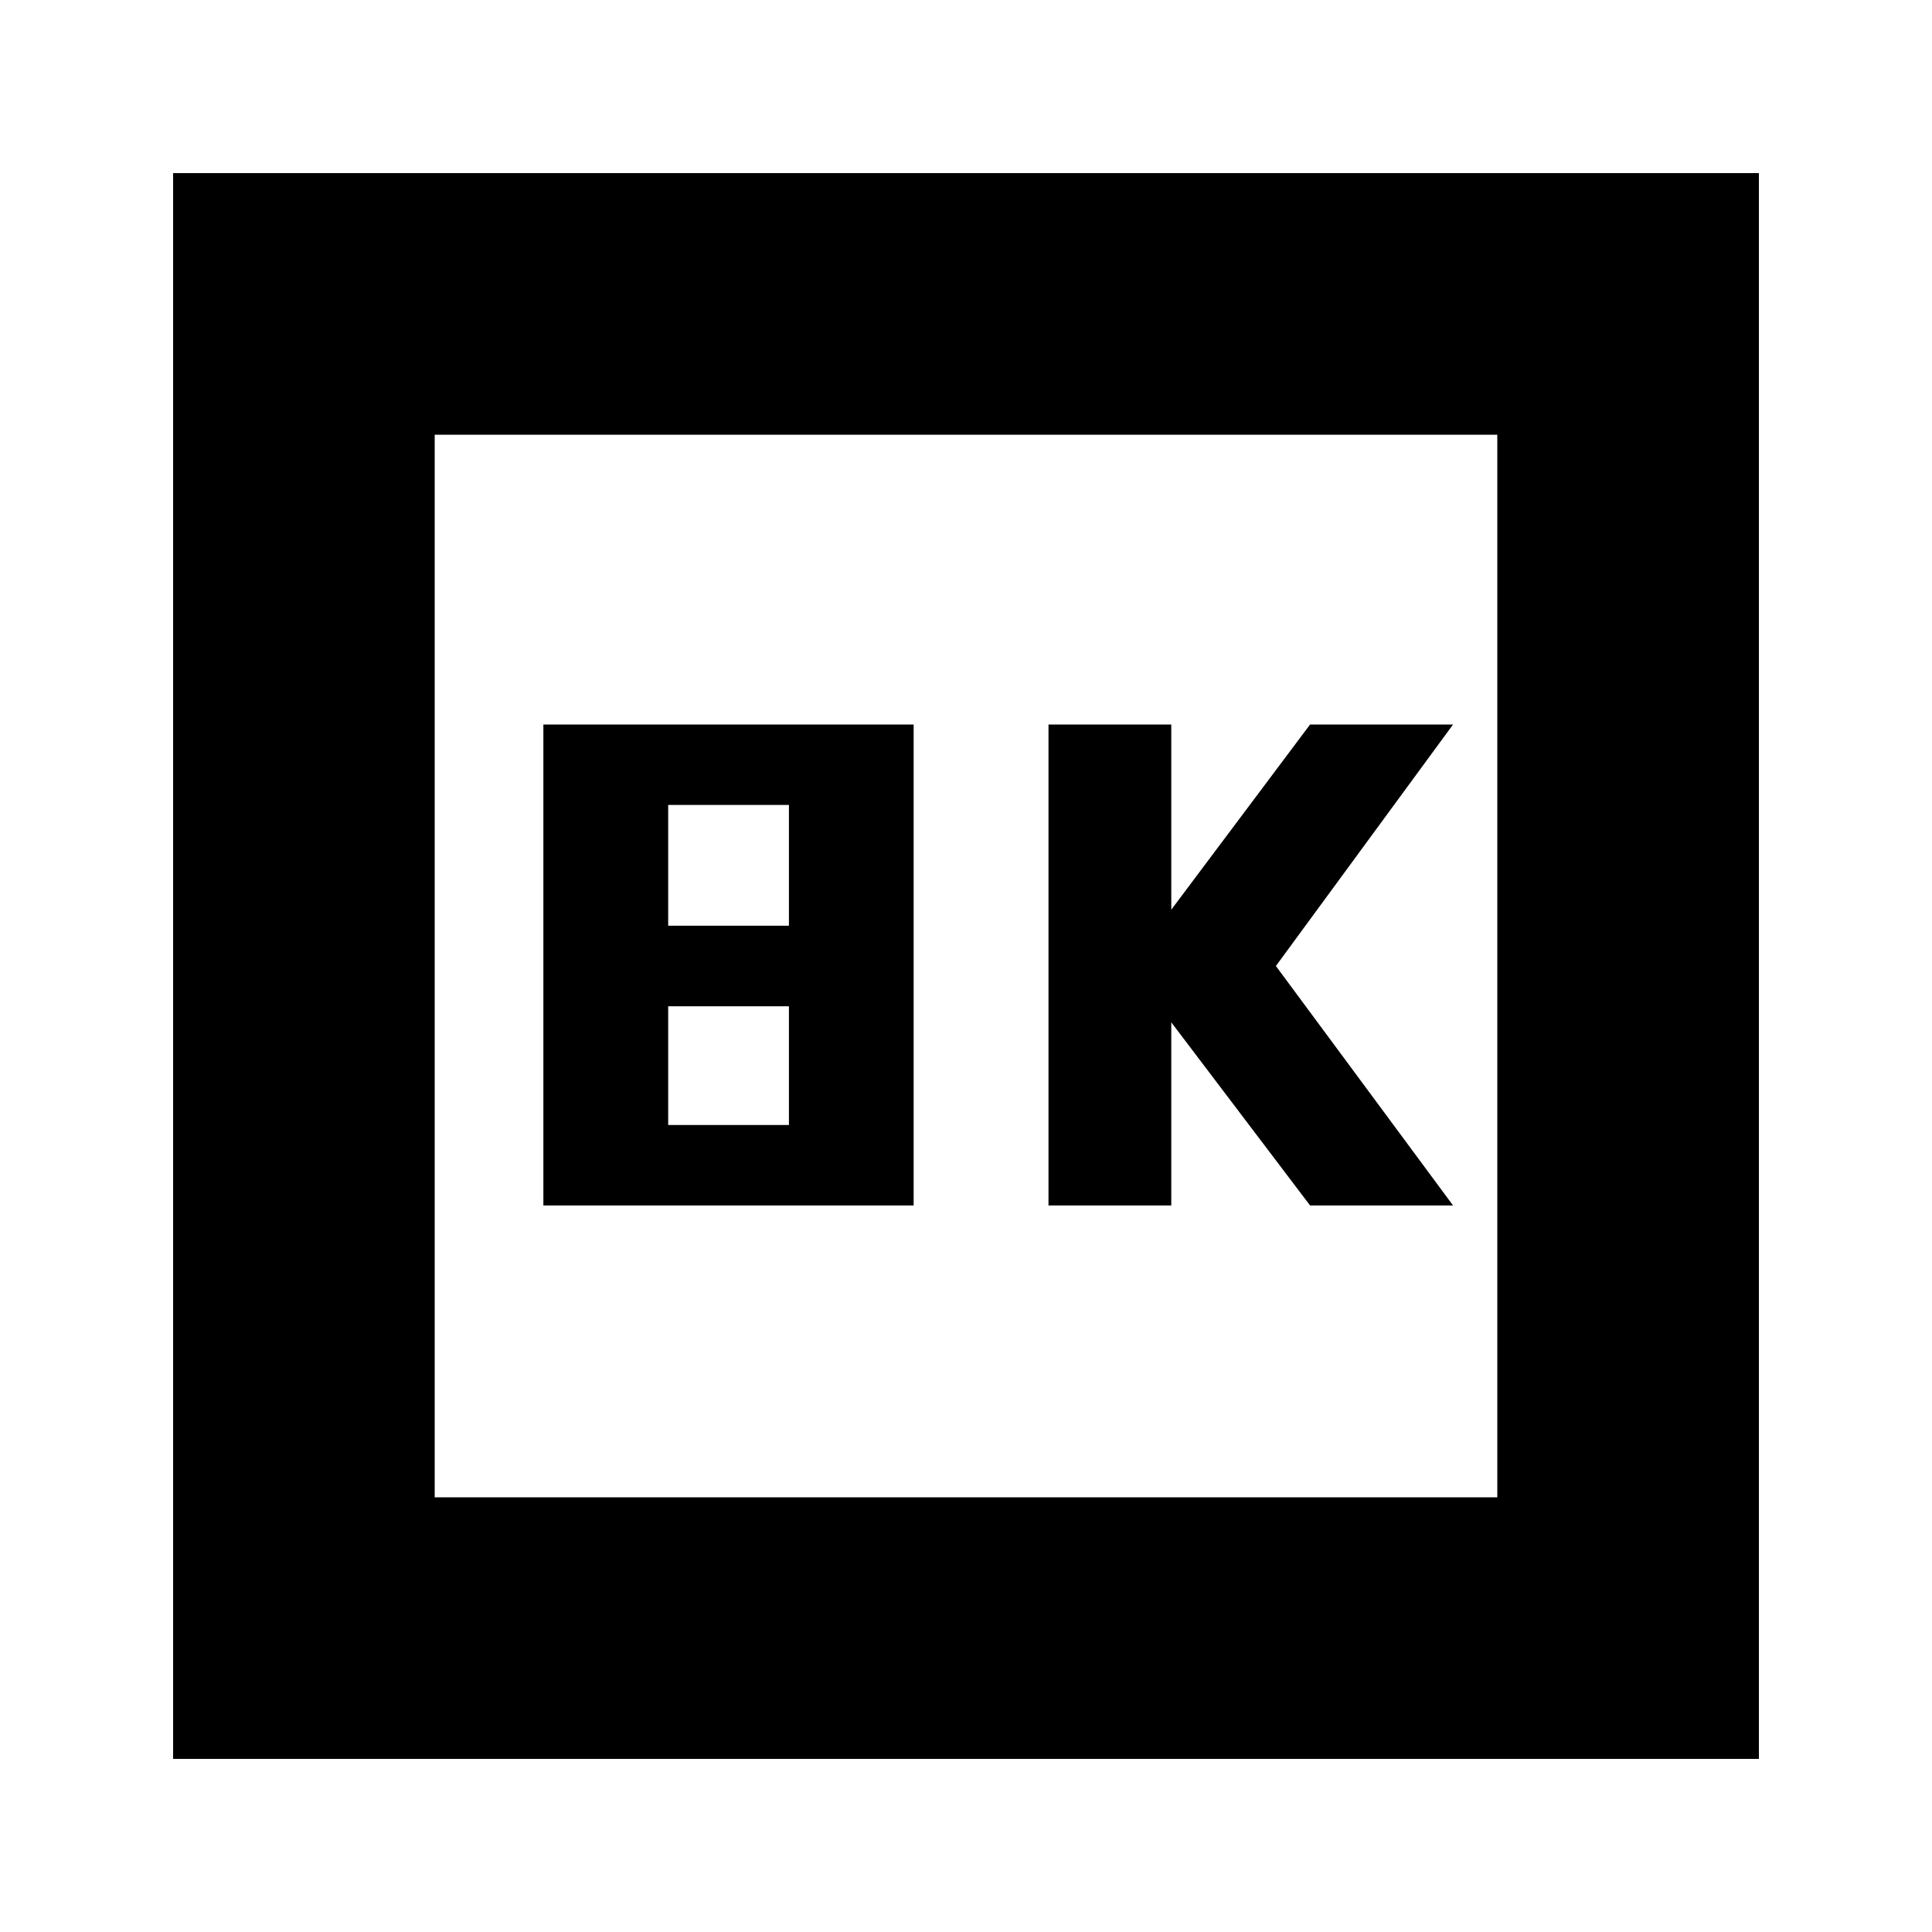 <svg xmlns="http://www.w3.org/2000/svg" height="20" width="20"><path d="M10.854 12.479h1.271v-1.896l1.437 1.896h1.48L13.208 10l1.834-2.5h-1.48l-1.437 1.917V7.5h-1.271Zm-5.229 0h3.833V7.5H5.625Zm1.292-2.896v-1.25h1.25v1.25Zm0 2.063v-1.229h1.25v1.229Zm-5.125 6.562V1.792h16.416v16.416ZM4.5 15.5h11v-11h-11Zm0 0v-11 11Z"/></svg>